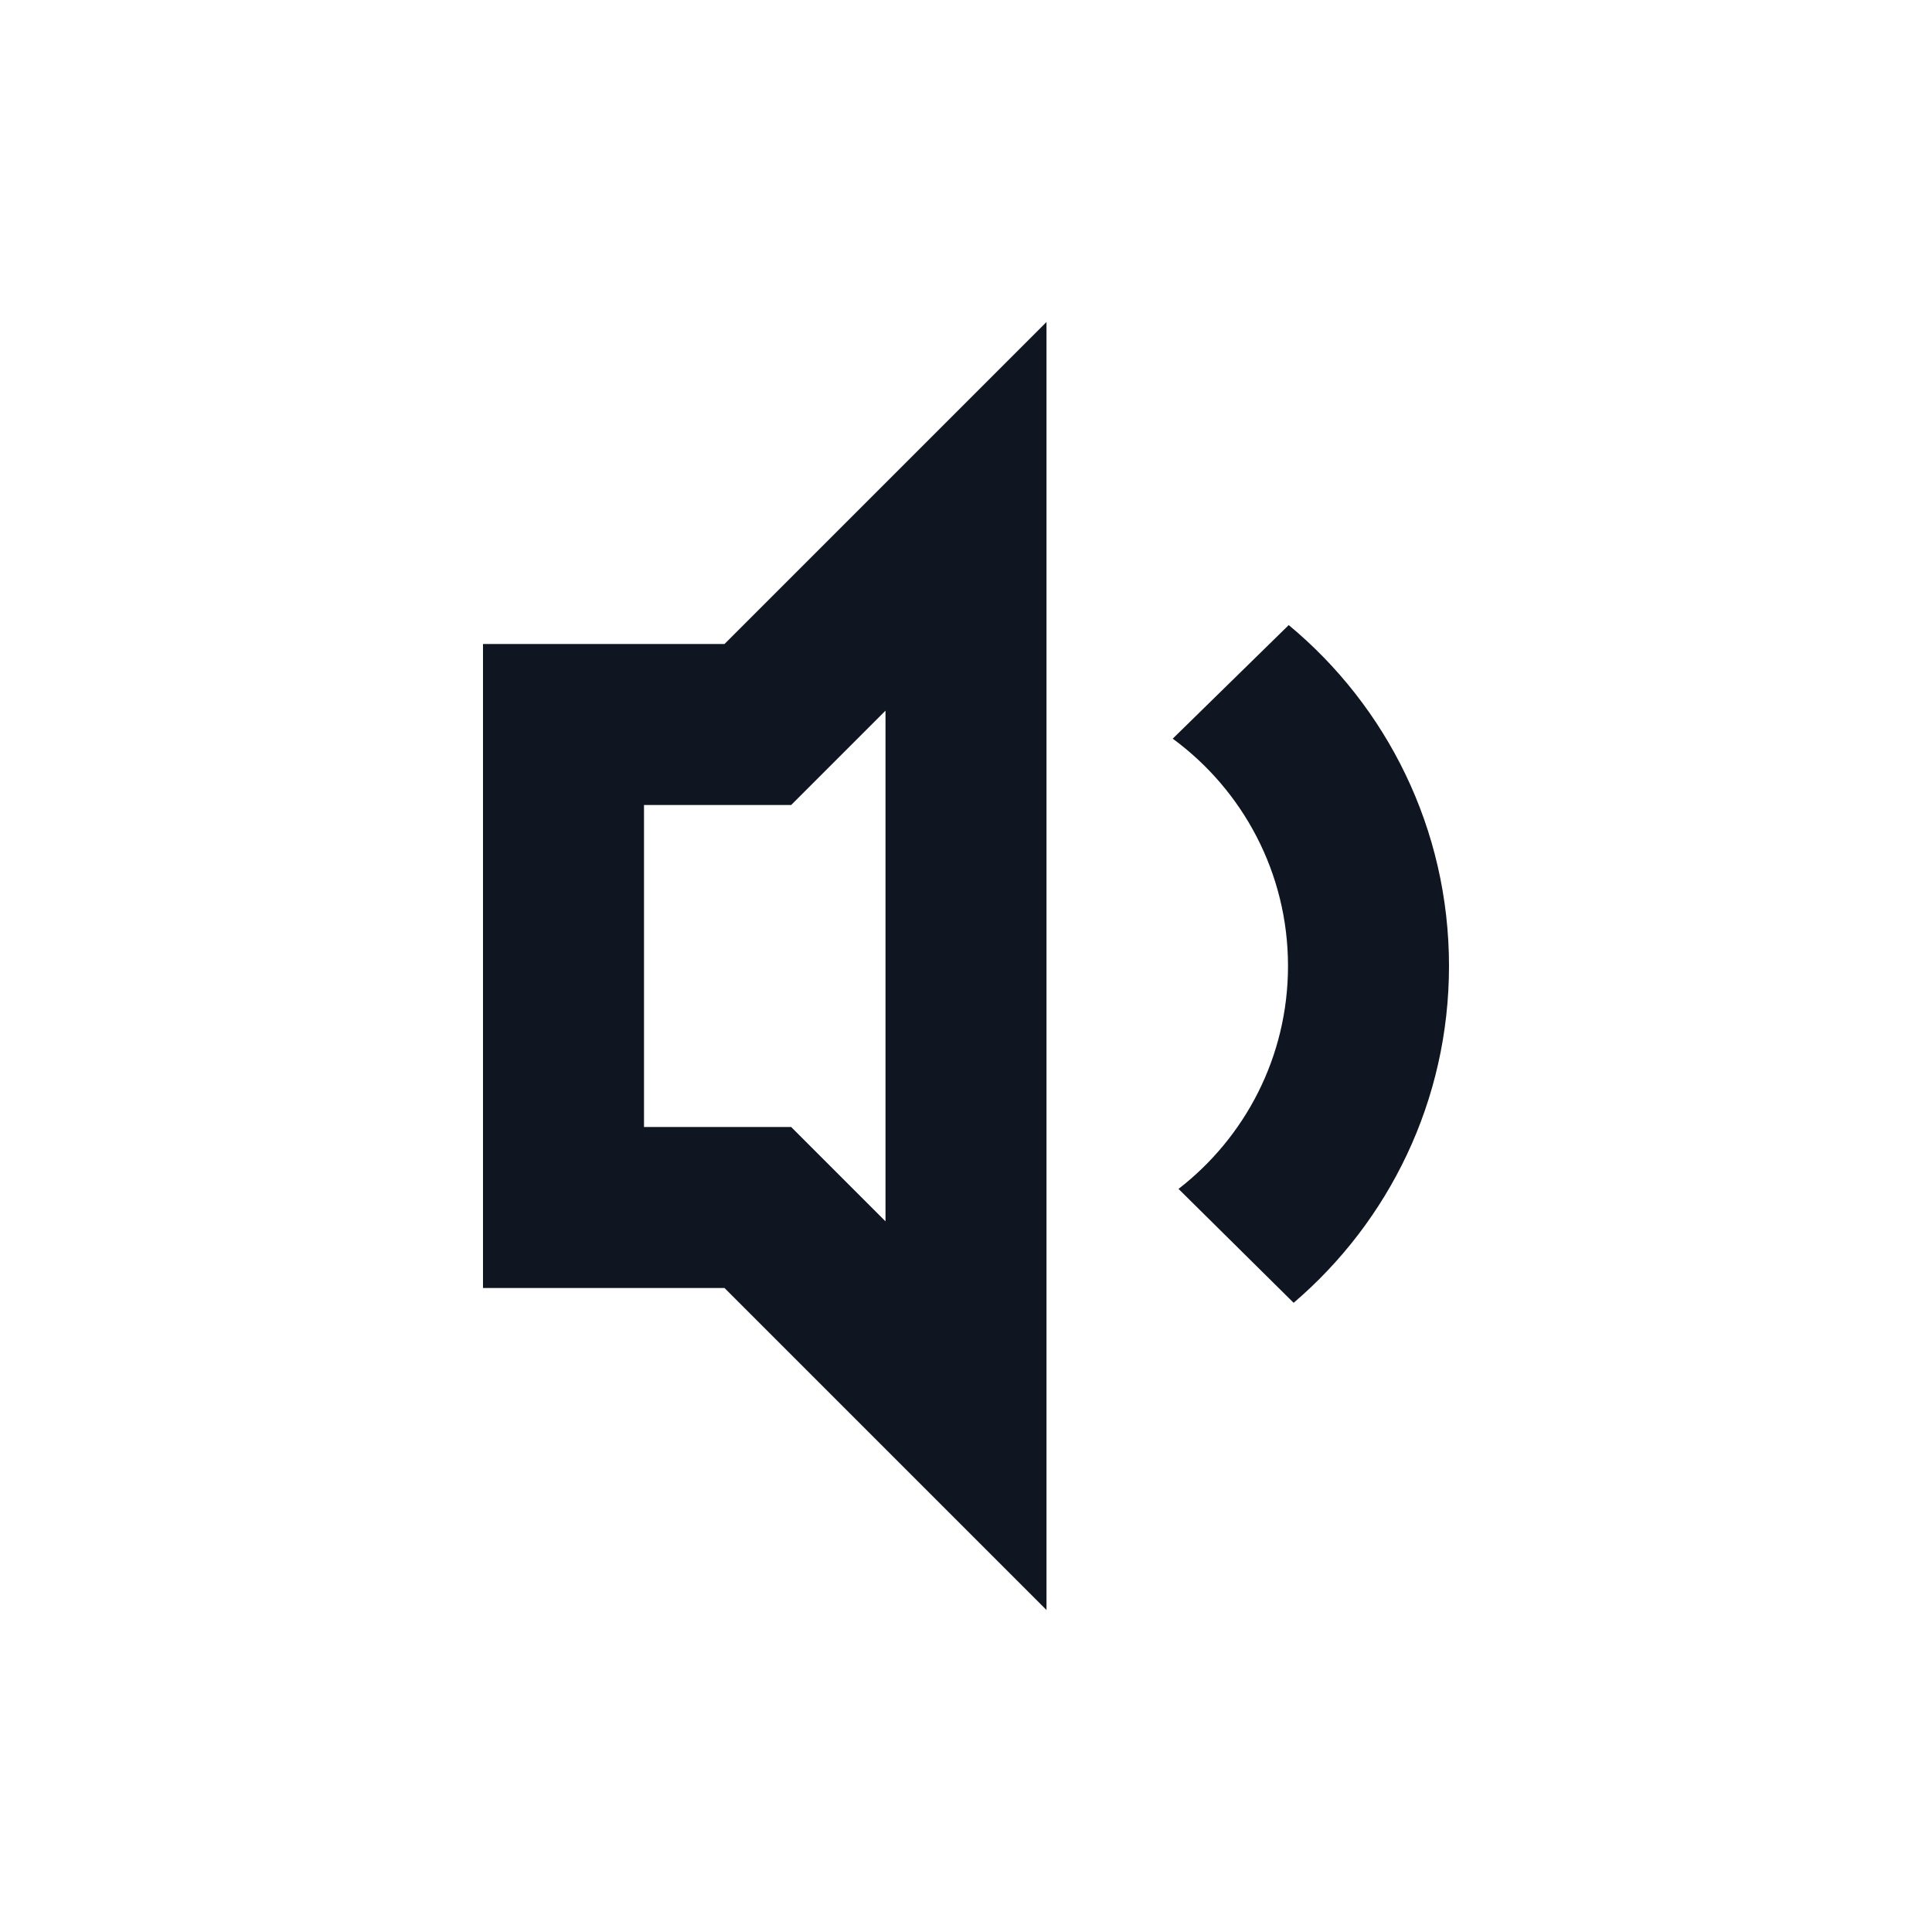 <svg width="24" height="24" viewBox="0 0 24 24" fill="none" xmlns="http://www.w3.org/2000/svg">
<path d="M16.07 16.184C17.251 15.175 18 13.675 18 12C18 10.296 17.225 8.773 16.009 7.765L14.568 9.176C15.436 9.813 16 10.841 16 12C16 13.127 15.467 14.129 14.64 14.769L16.07 16.184Z" fill="#0F1621"/>
<path d="M9 8H6V16H9L13 20V4L9 8ZM11 8.828V15.172L9.828 14H8V10H9.828L11 8.828Z" fill="#0F1621"/>
</svg>
